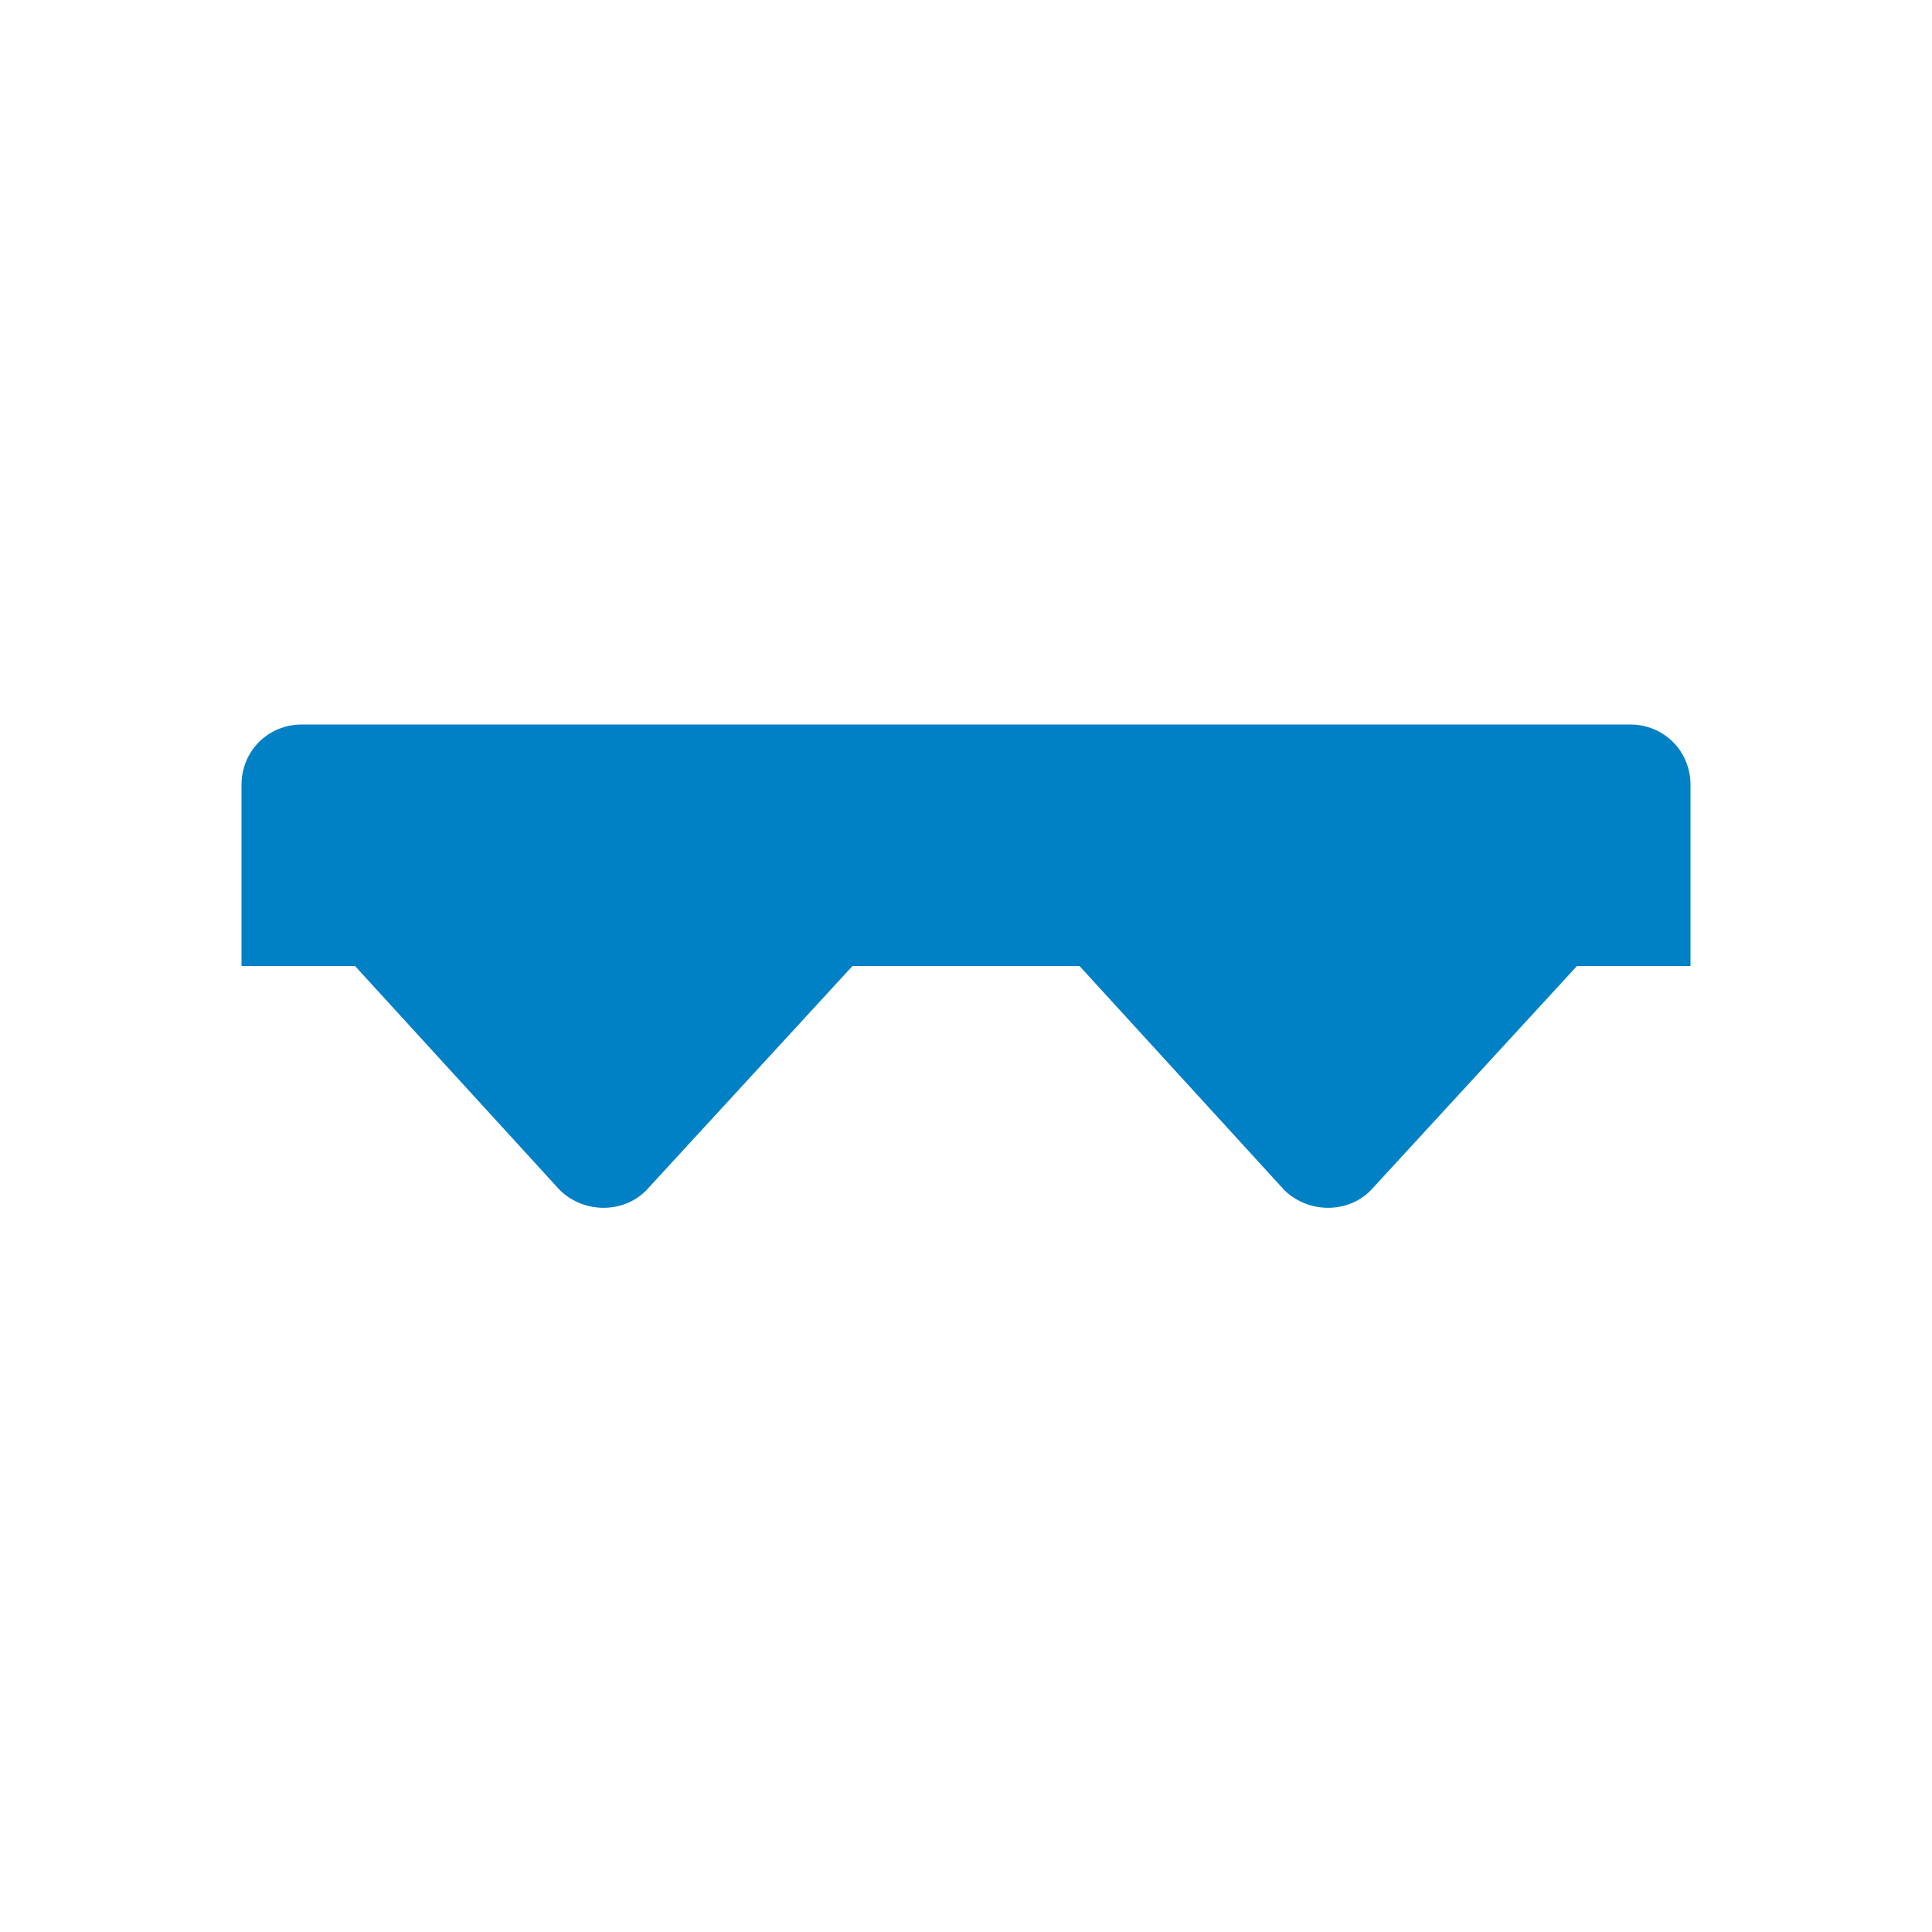 <svg xmlns="http://www.w3.org/2000/svg" viewBox="0 0 16 16" width="16" height="16">
<cis-name>task-collection</cis-name>
<cis-semantic>primary</cis-semantic>
<path fill="#0080C5" d="M14,8h-0.94l-1.71,1.86c-0.19,0.19-0.51,0.19-0.71,0L8.94,8H7.06L5.35,9.86c-0.19,0.19-0.51,0.19-0.71,0
	L2.94,8H2V6.5C2,6.22,2.22,6,2.5,6h11C13.78,6,14,6.22,14,6.5V8z"/>
</svg>
